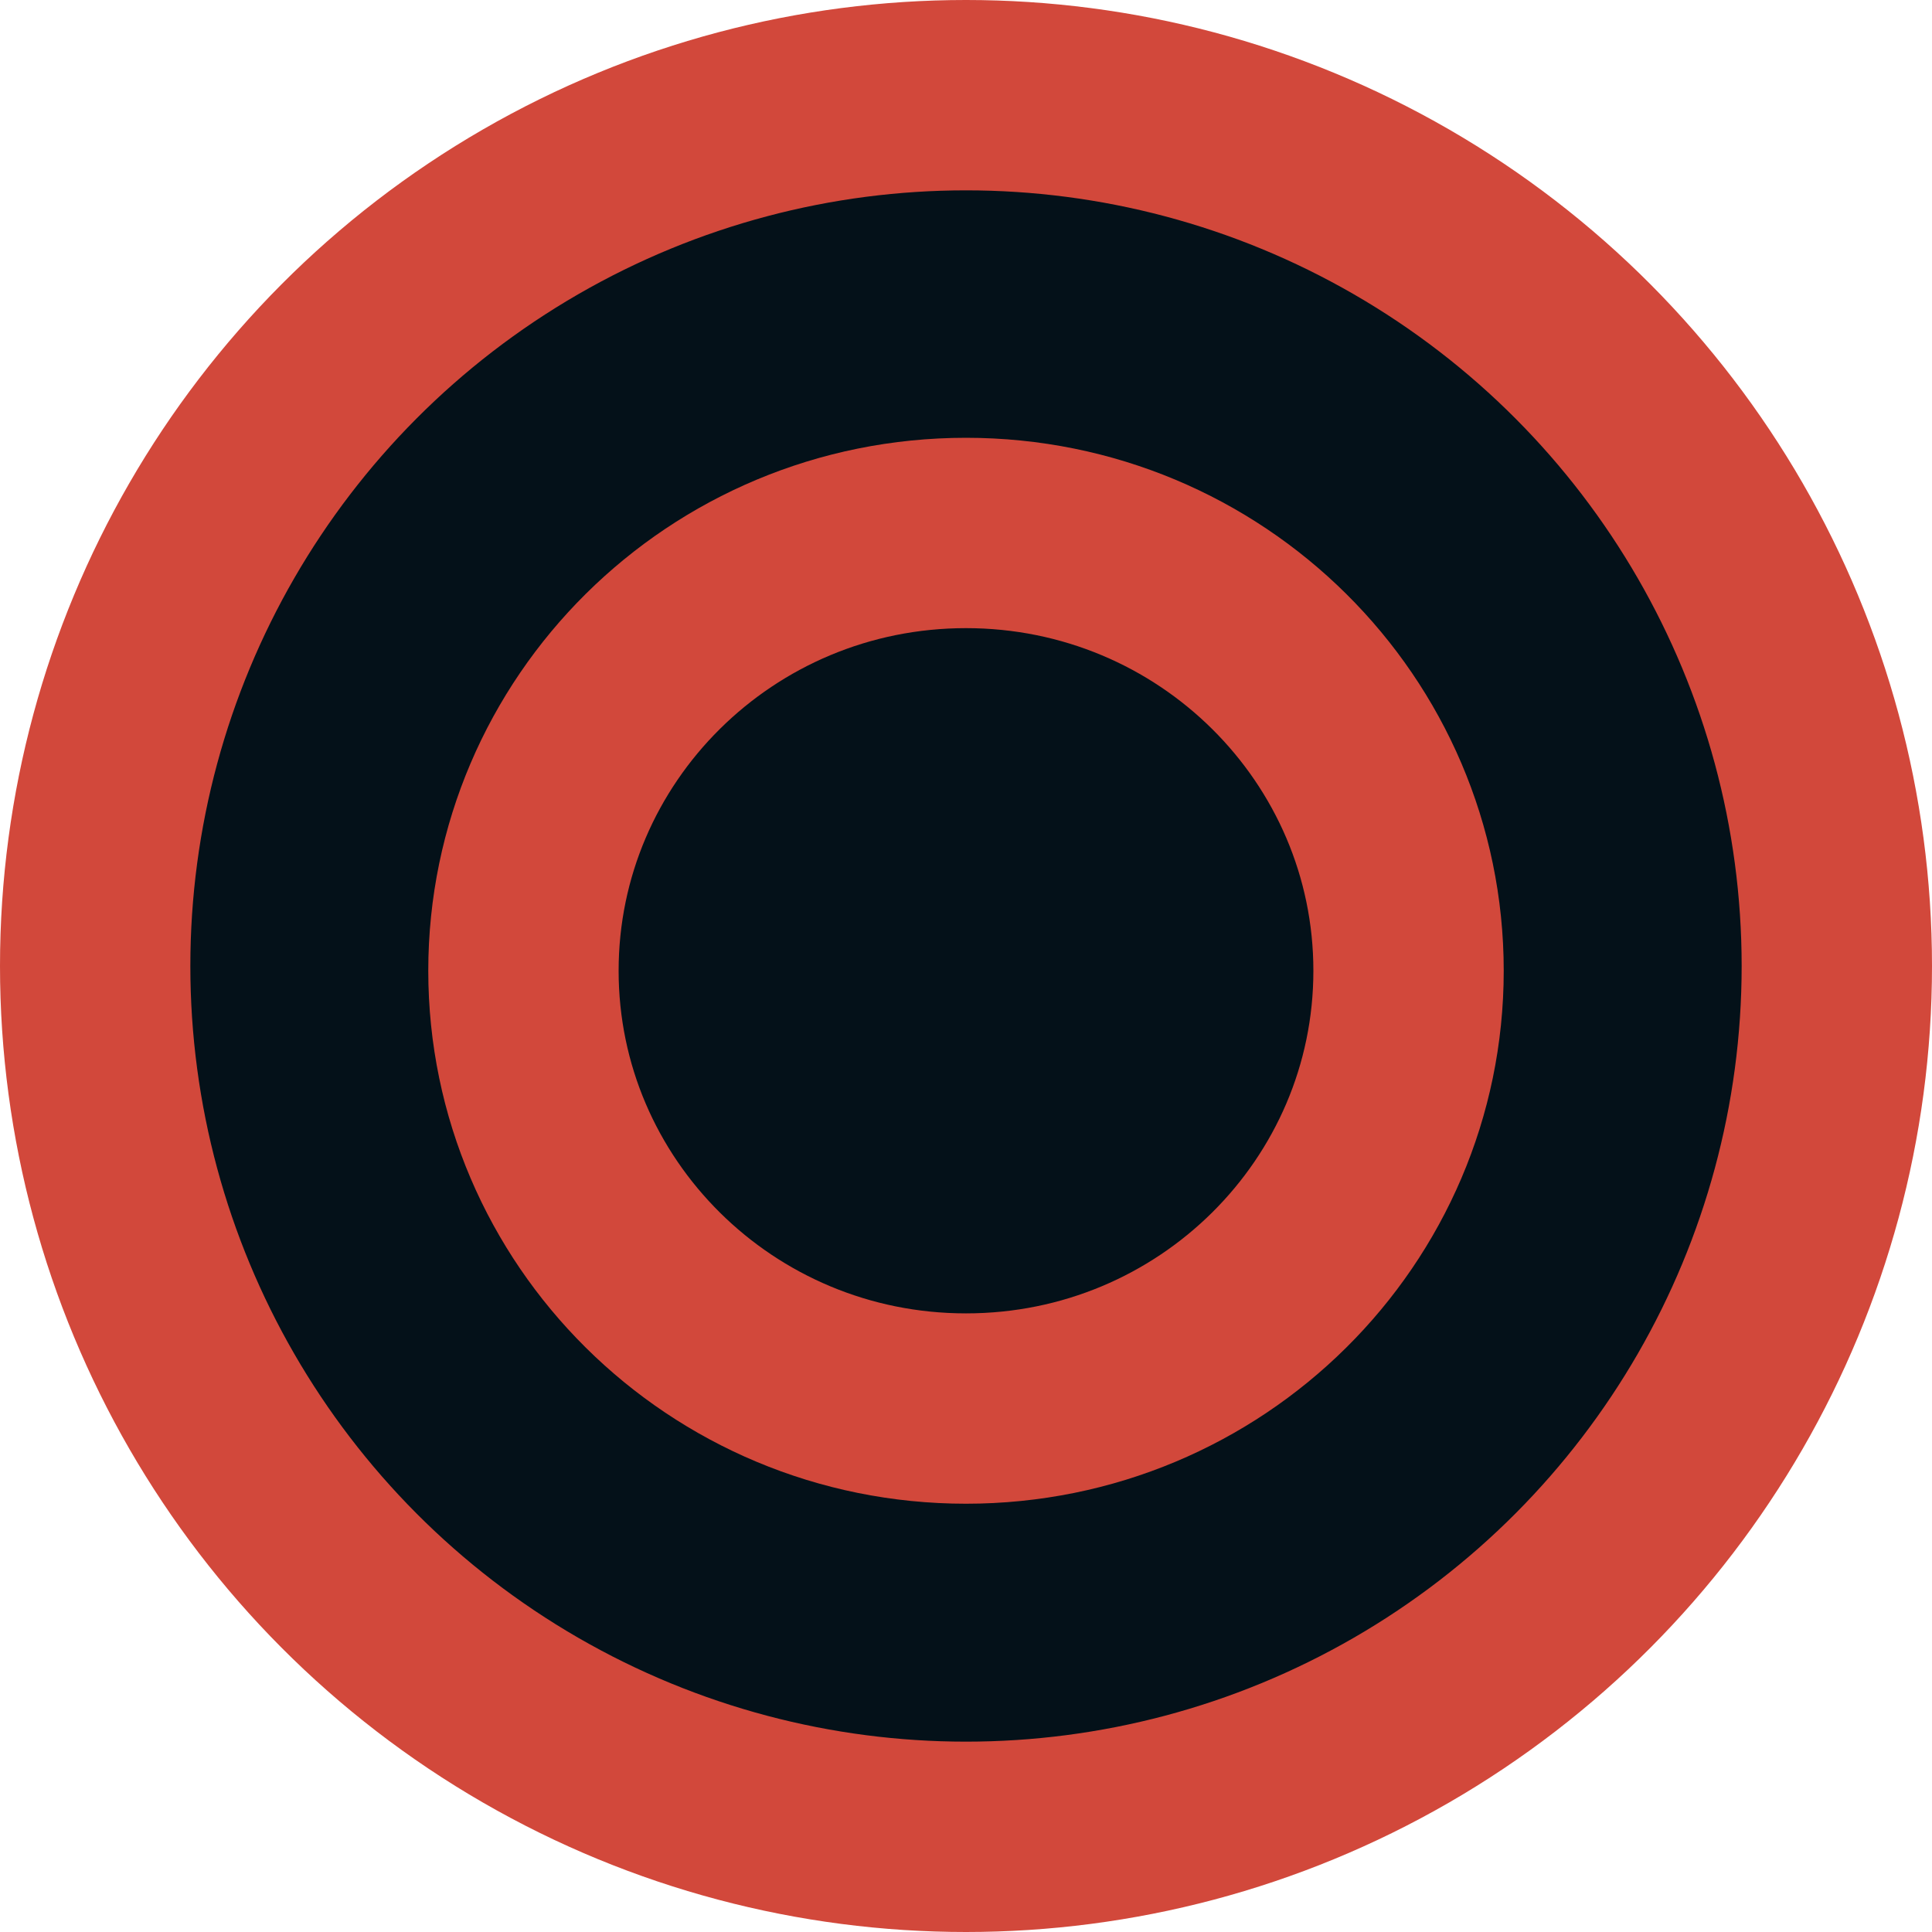 <svg width="203" height="203" viewBox="0 0 203 203" fill="none" xmlns="http://www.w3.org/2000/svg">
<circle cx="101.5" cy="101.5" r="91.5" fill="#041119" stroke="#D2483B" stroke-width="20"/>
<path d="M148 102C148 127.321 127.265 148 101.5 148C75.735 148 55 127.321 55 102C55 76.678 75.735 56 101.5 56C127.265 56 148 76.678 148 102Z" fill="#041119" stroke="#D2483B" stroke-width="20"/>
</svg>
